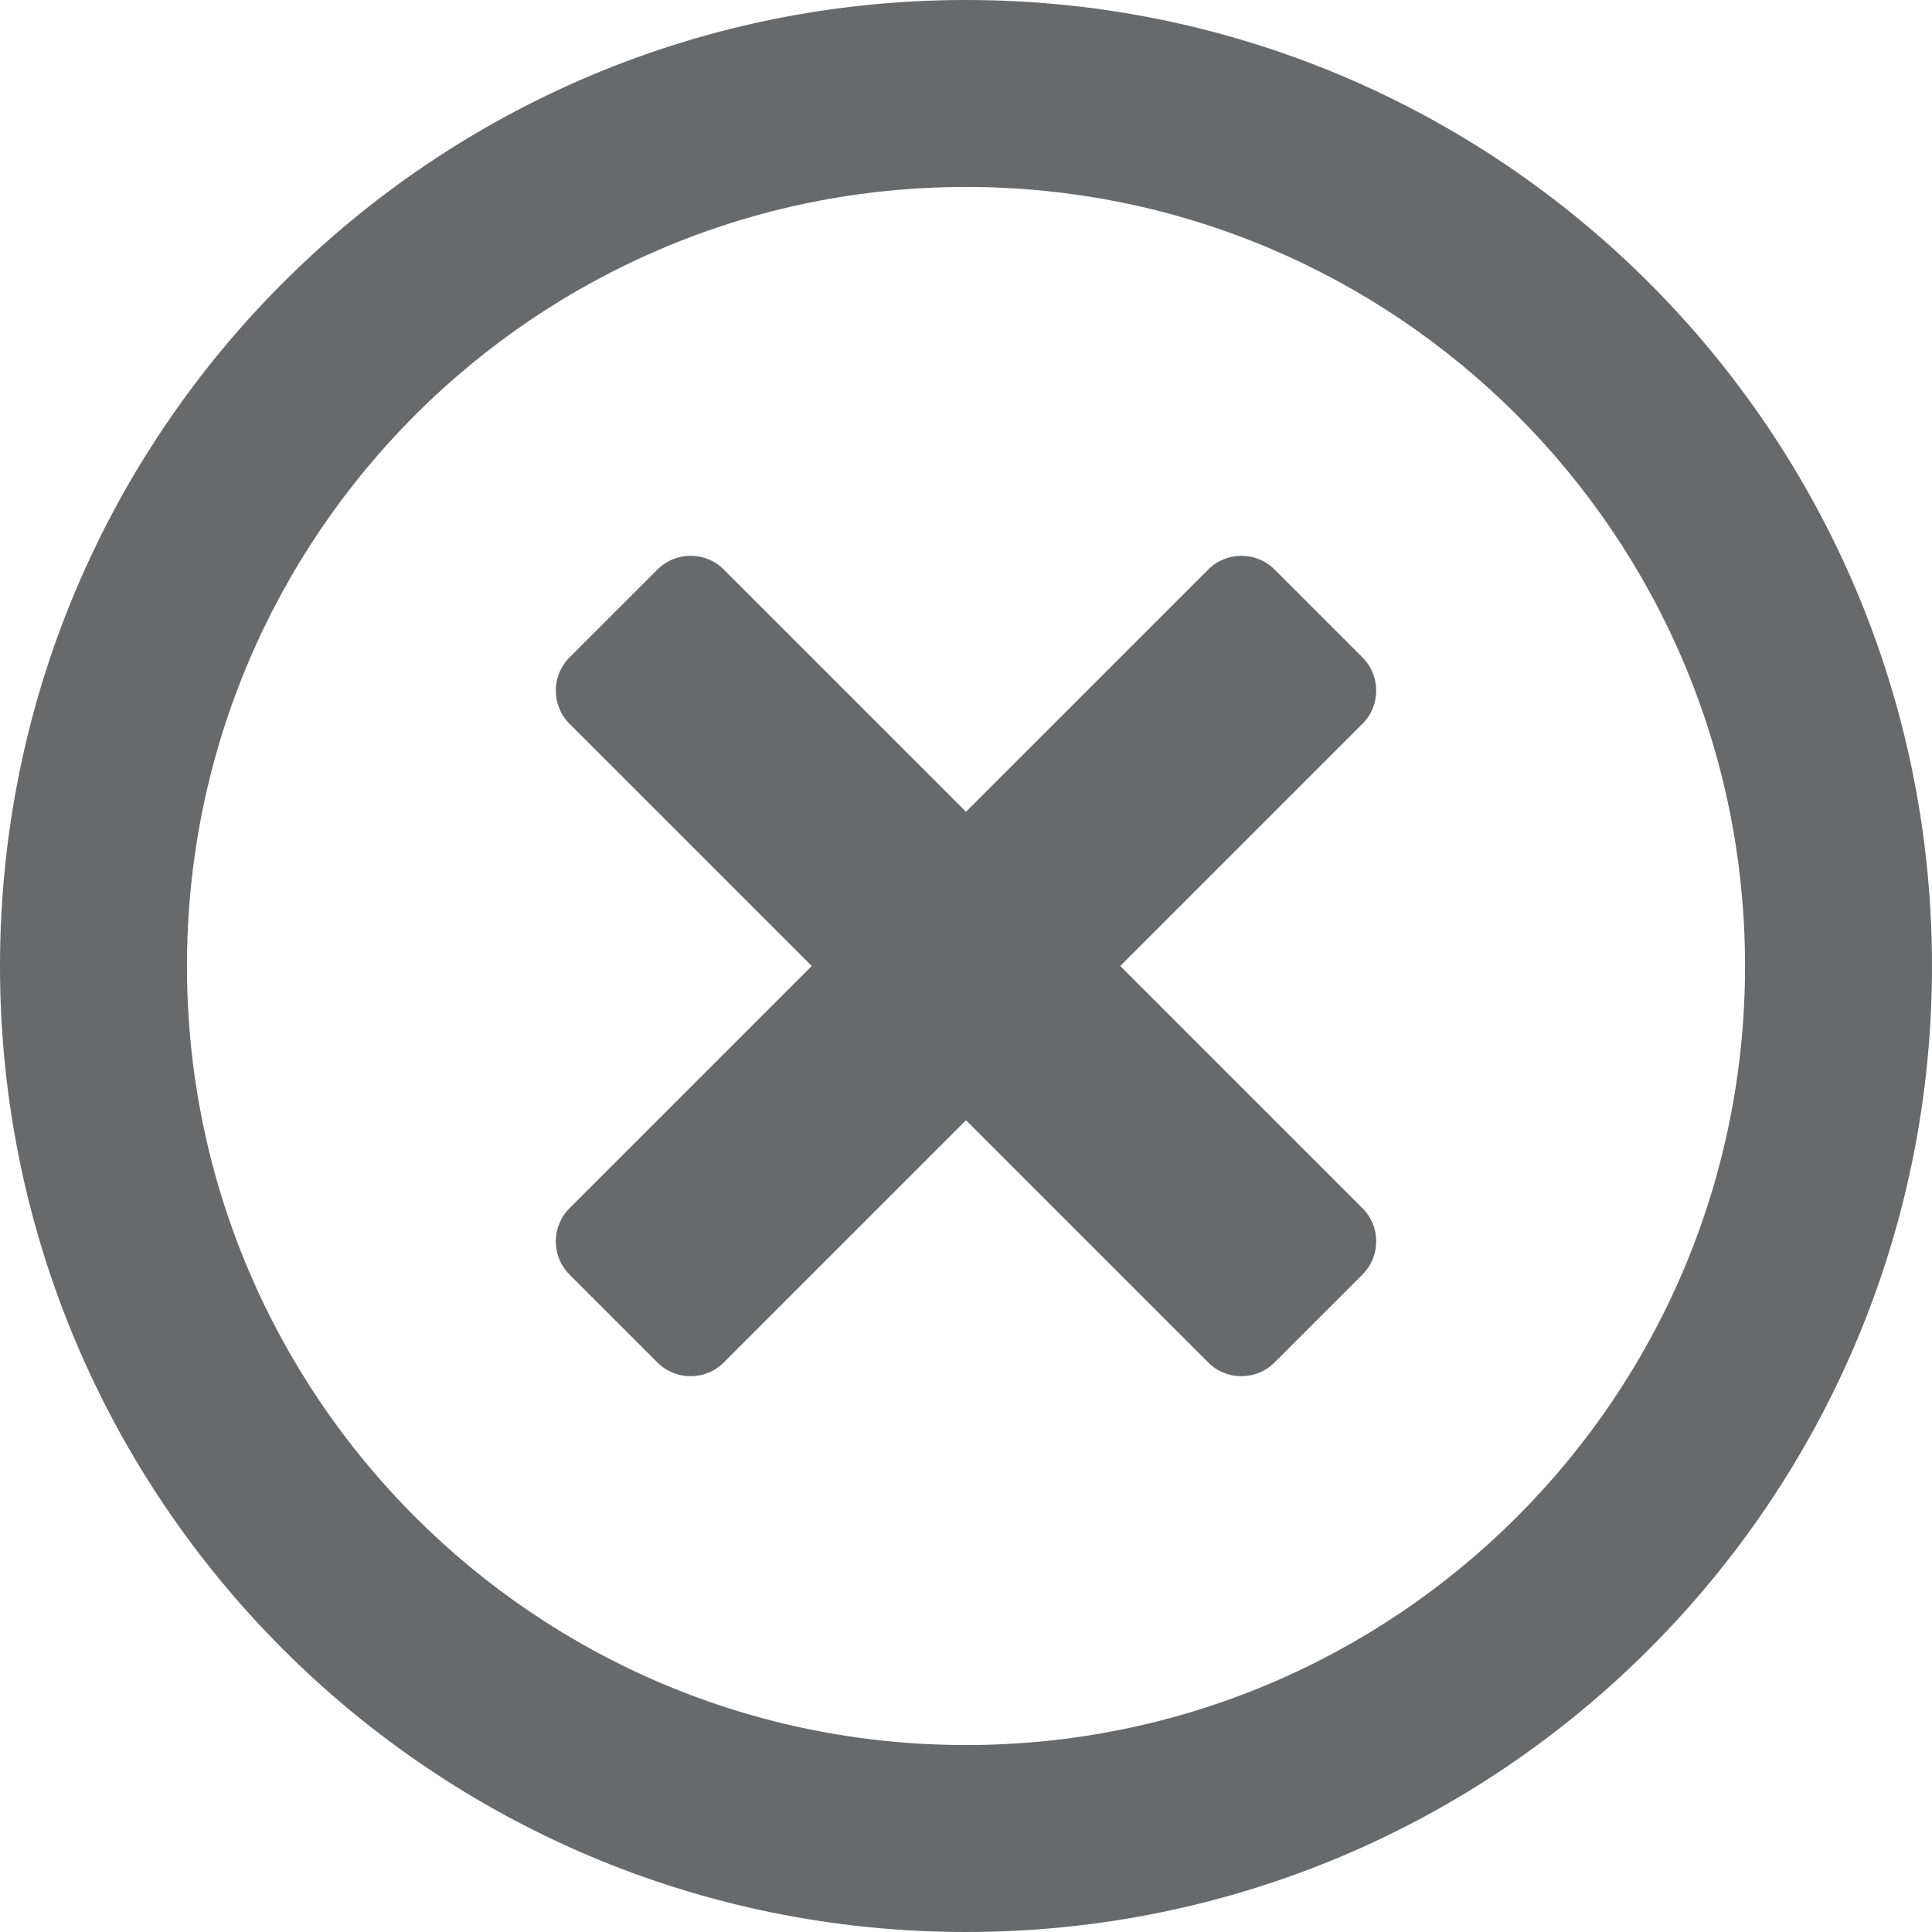<?xml version="1.0" encoding="UTF-8"?>
<svg width="13px" height="13px" viewBox="0 0 13 13" version="1.1" xmlns="http://www.w3.org/2000/svg" xmlns:xlink="http://www.w3.org/1999/xlink">
    <!-- Generator: Sketch 58 (84663) - https://sketch.com -->
    <title>icons/web-application/times-circle-o</title>
    <desc>Created with Sketch.</desc>
    <g id="icons/web-application/times-circle-o" stroke="none" stroke-width="1" fill="none" fill-rule="evenodd">
        <g id="times-circle" fill="#676A6C" fill-rule="nonzero">
            <path d="M6.5,0 C2.909,0 0,2.909 0,6.5 C0,10.091 2.909,13 6.5,13 C10.091,13 13,10.091 13,6.5 C13,2.909 10.091,0 6.5,0 Z M6.5,11.742 C3.604,11.742 1.258,9.396 1.258,6.5 C1.258,3.604 3.604,1.258 6.5,1.258 C9.396,1.258 11.742,3.604 11.742,6.5 C11.742,9.396 9.396,11.742 6.5,11.742 Z M9.168,4.87 L7.538,6.5 L9.168,8.13 C9.291,8.253 9.291,8.453 9.168,8.576 L8.576,9.168 C8.453,9.291 8.253,9.291 8.13,9.168 L6.5,7.538 L4.87,9.168 C4.747,9.291 4.547,9.291 4.424,9.168 L3.832,8.576 C3.709,8.453 3.709,8.253 3.832,8.13 L5.462,6.5 L3.832,4.87 C3.709,4.747 3.709,4.547 3.832,4.424 L4.424,3.832 C4.547,3.709 4.747,3.709 4.87,3.832 L6.5,5.462 L8.13,3.832 C8.253,3.709 8.453,3.709 8.576,3.832 L9.168,4.424 C9.291,4.547 9.291,4.747 9.168,4.87 L9.168,4.87 Z" id="Shape"></path>
        </g>
    </g>
</svg>